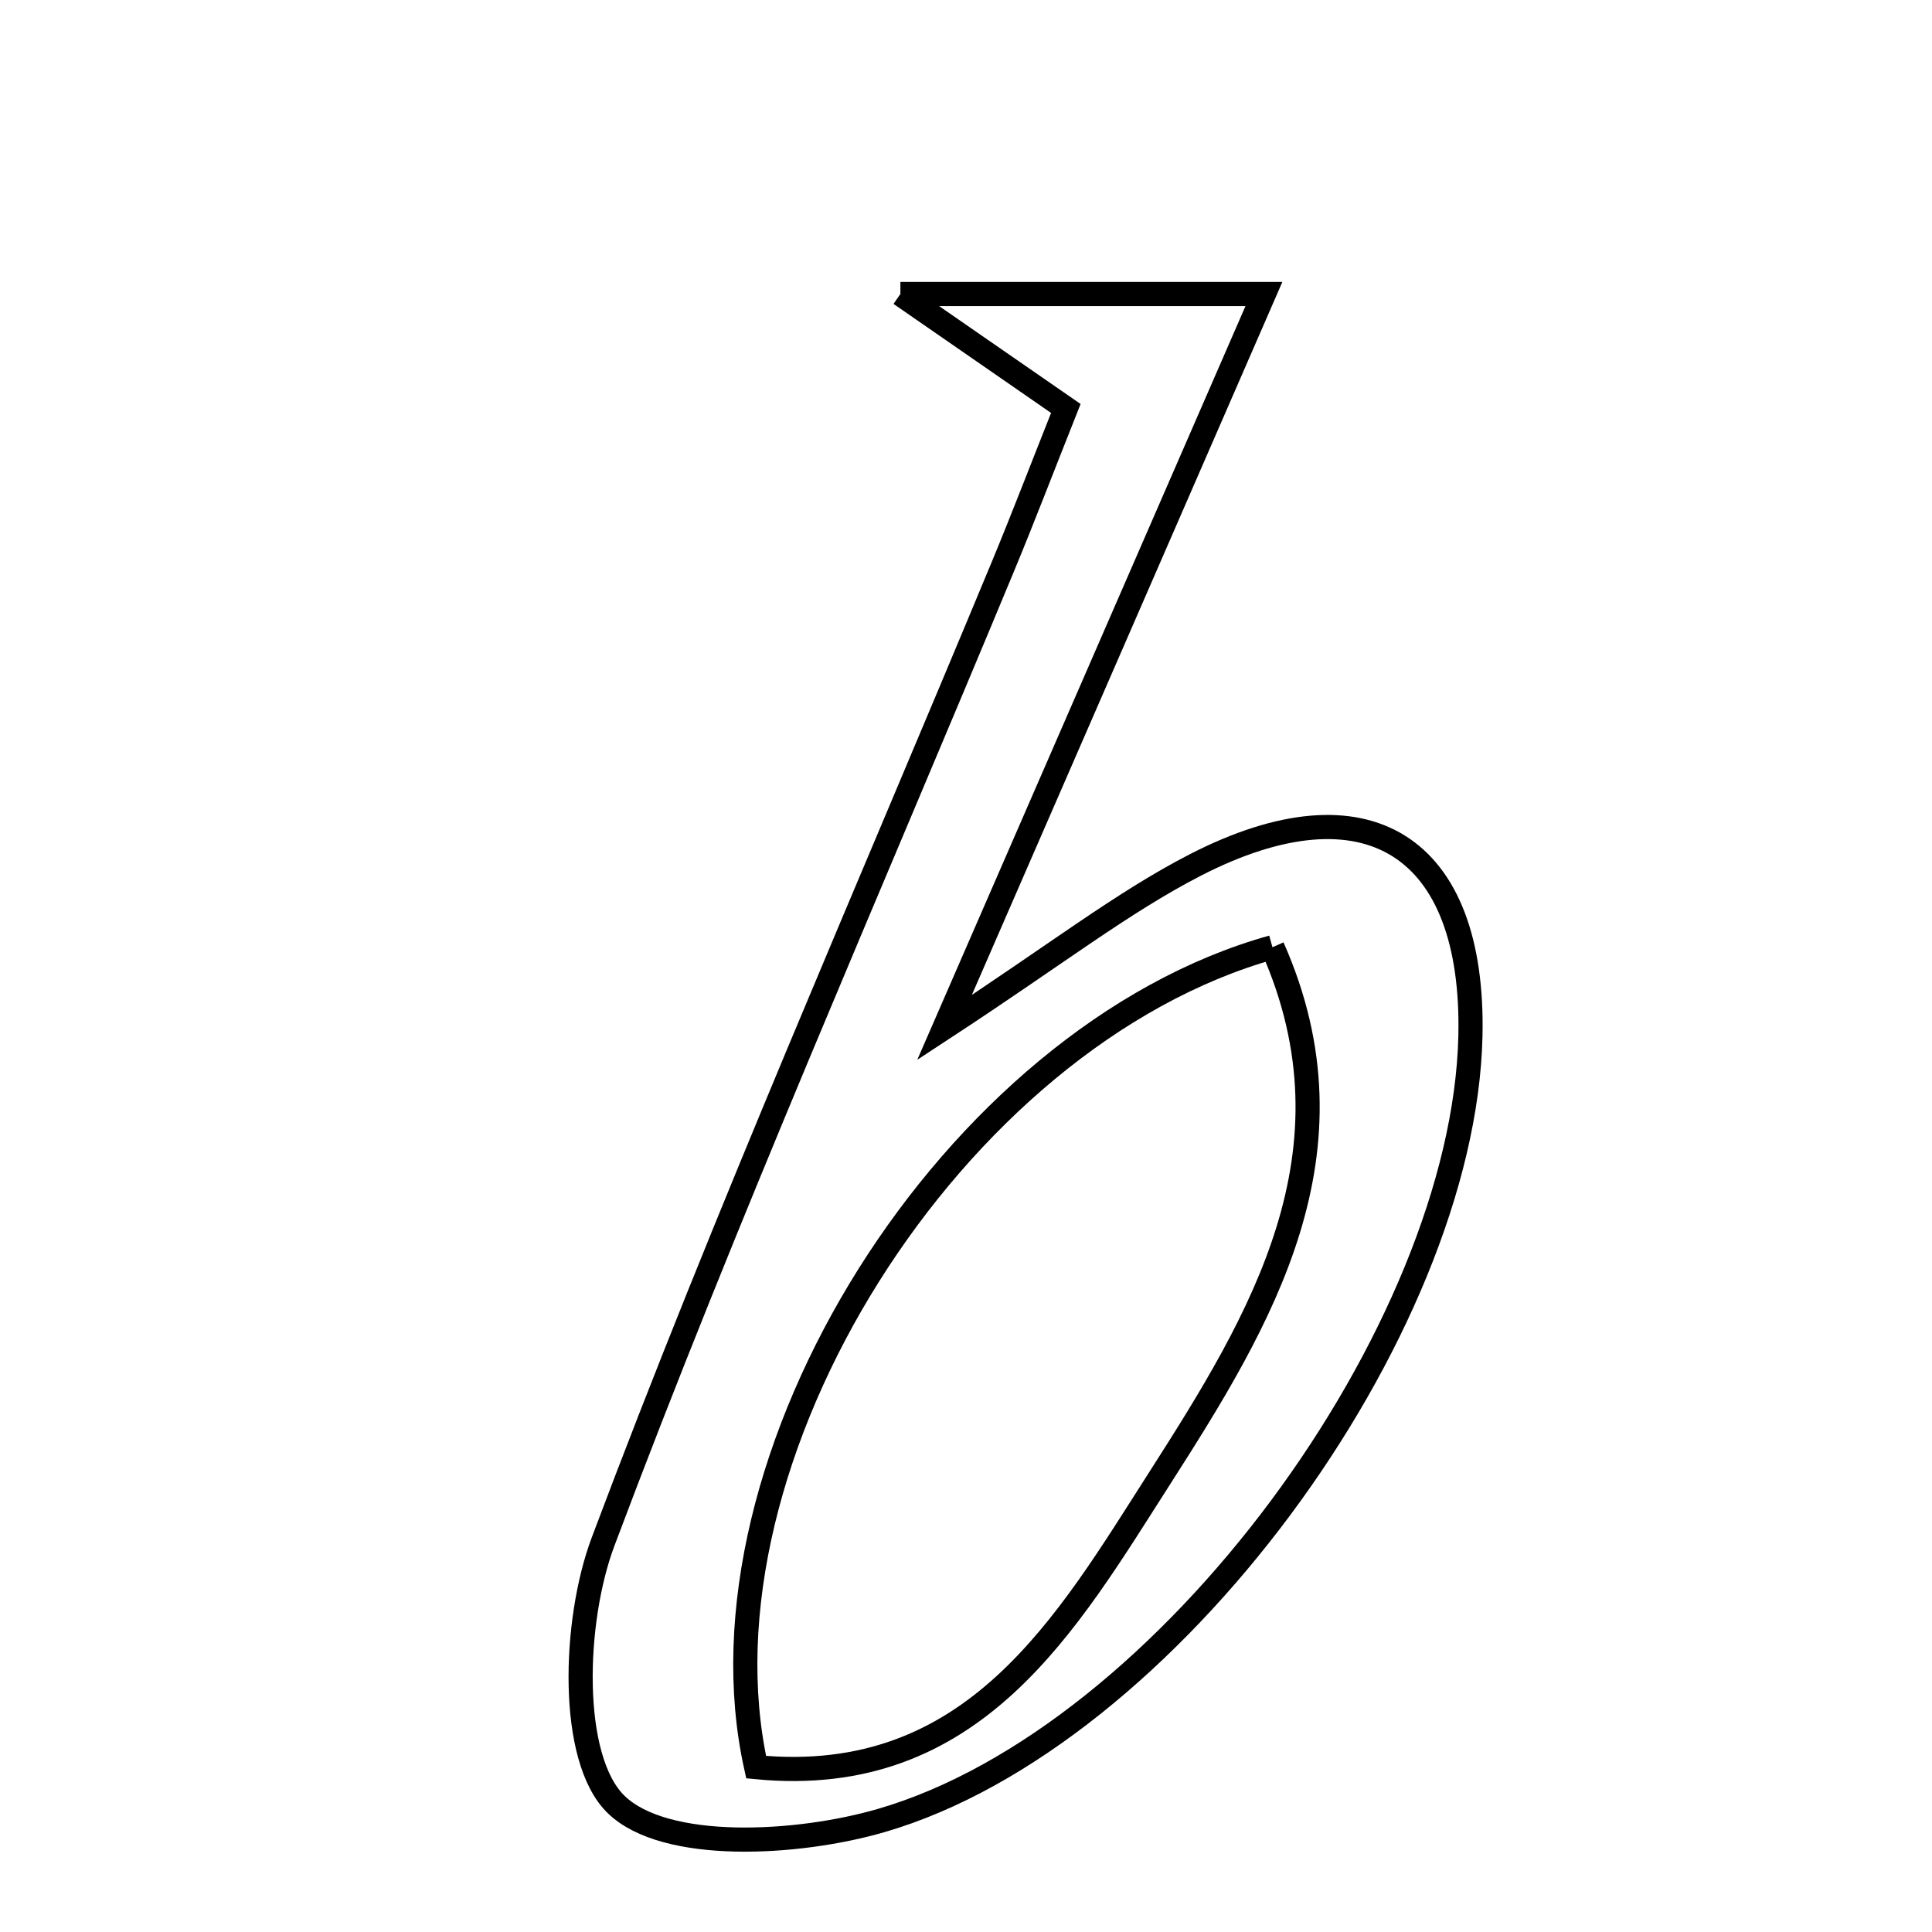 <svg xmlns="http://www.w3.org/2000/svg" viewBox="0.0 0.0 24.0 24.0" height="200px" width="200px"><path fill="none" stroke="black" stroke-width=".3" stroke-opacity="1.0"  filling="0" d="M11.185 3.652 C12.978 3.652 14.146 3.652 15.701 3.652 C14.414 6.606 13.215 9.361 11.733 12.764 C13.13 11.849 13.944 11.211 14.847 10.746 C16.983 9.648 18.32 10.507 18.266 12.873 C18.182 16.533 14.506 21.582 10.947 22.615 C9.905 22.918 8.262 23.008 7.653 22.415 C7.068 21.846 7.121 20.138 7.491 19.153 C9.025 15.068 10.786 11.067 12.46 7.034 C12.707 6.439 12.937 5.837 13.24 5.074 C12.598 4.63 12.133 4.308 11.185 3.652"></path>
<path fill="none" stroke="black" stroke-width=".3" stroke-opacity="1.0"  filling="0" d="M15.807 11.767 C16.936 14.313 15.662 16.399 14.409 18.358 C13.255 20.16 12.1 22.215 9.393 21.952 C8.544 18.132 11.831 12.878 15.807 11.767"></path></svg>